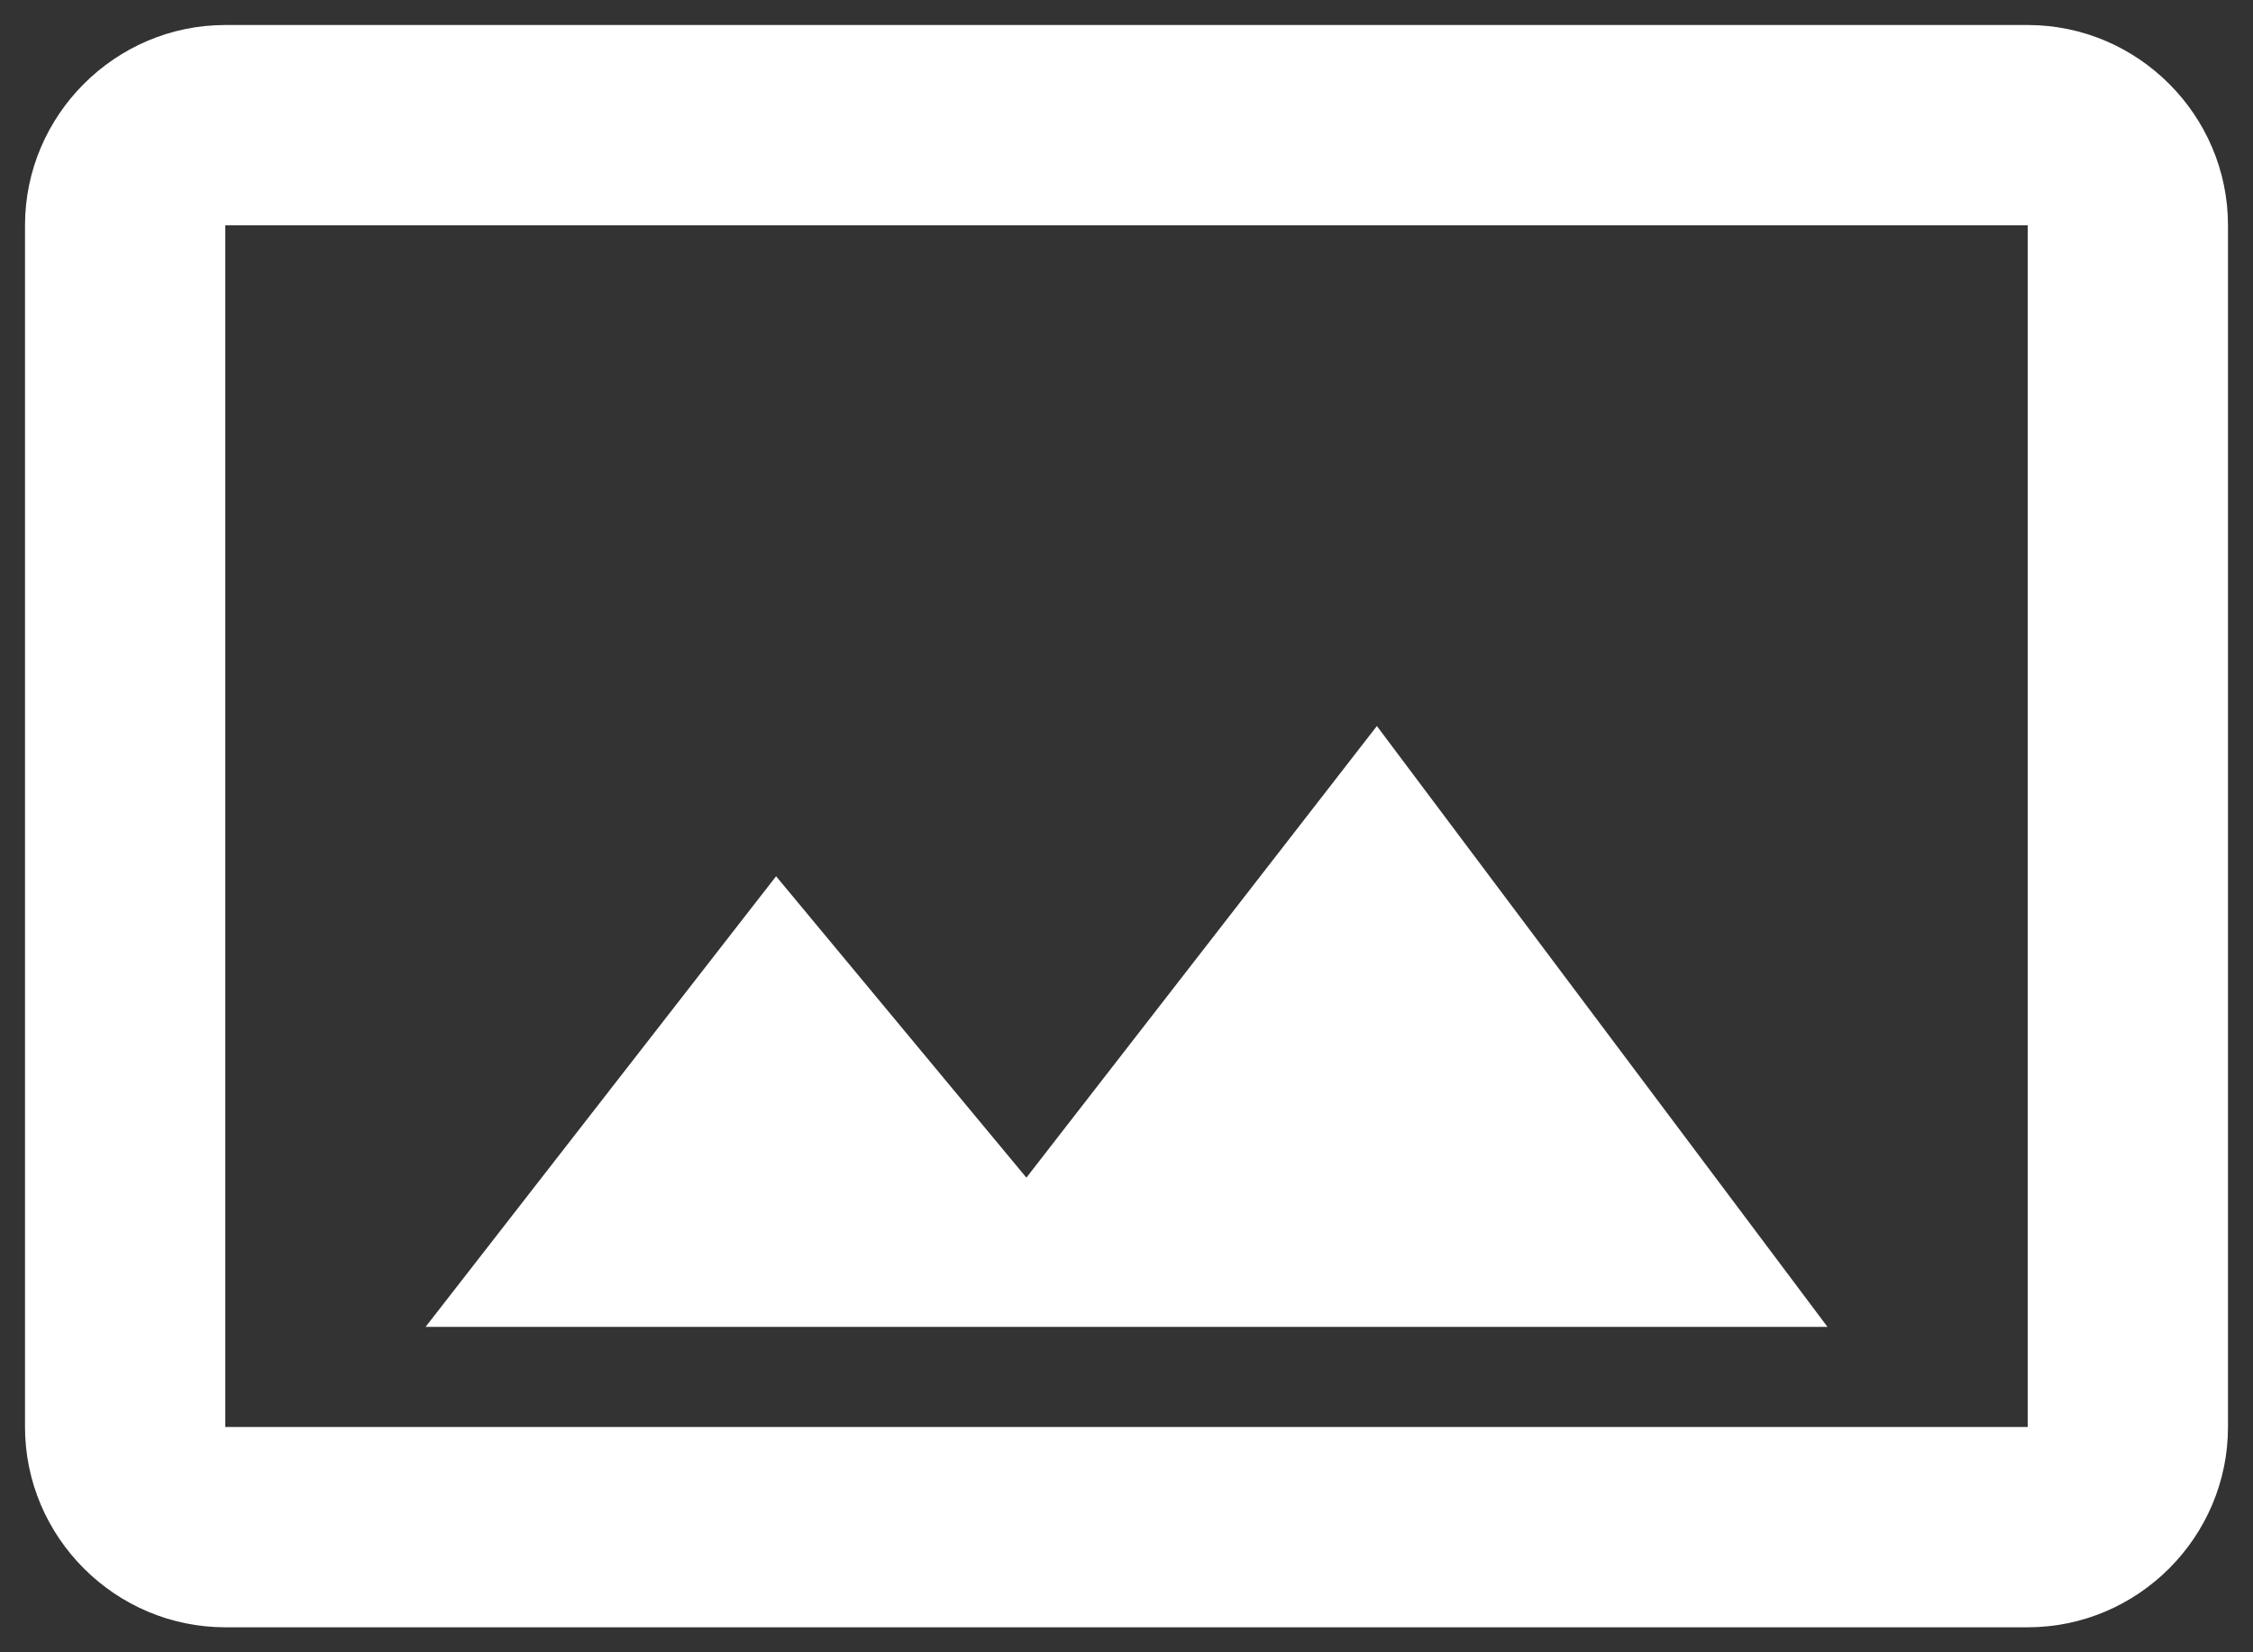 <svg width="30" height="22" viewBox="0 0 30 22" fill="none" xmlns="http://www.w3.org/2000/svg">
    <rect x="0" y="0" width="30" height="22" fill="#333333" stroke="none"/>
    <path d="M27 0.333H3C1.534 0.333 0.333 1.534 0.333 3V19C0.333 20.467 1.534 21.667 3 21.667H27C28.467 21.667 29.667 20.467 29.667 19V3C29.667 1.534 28.467 0.333 27 0.333ZM27 19H3V3H27V19ZM18.334 9.667L13.667 15.68L10.334 11.667L5.667 17.667H24.334L18.334 9.667Z" fill="white"/>
</svg>
